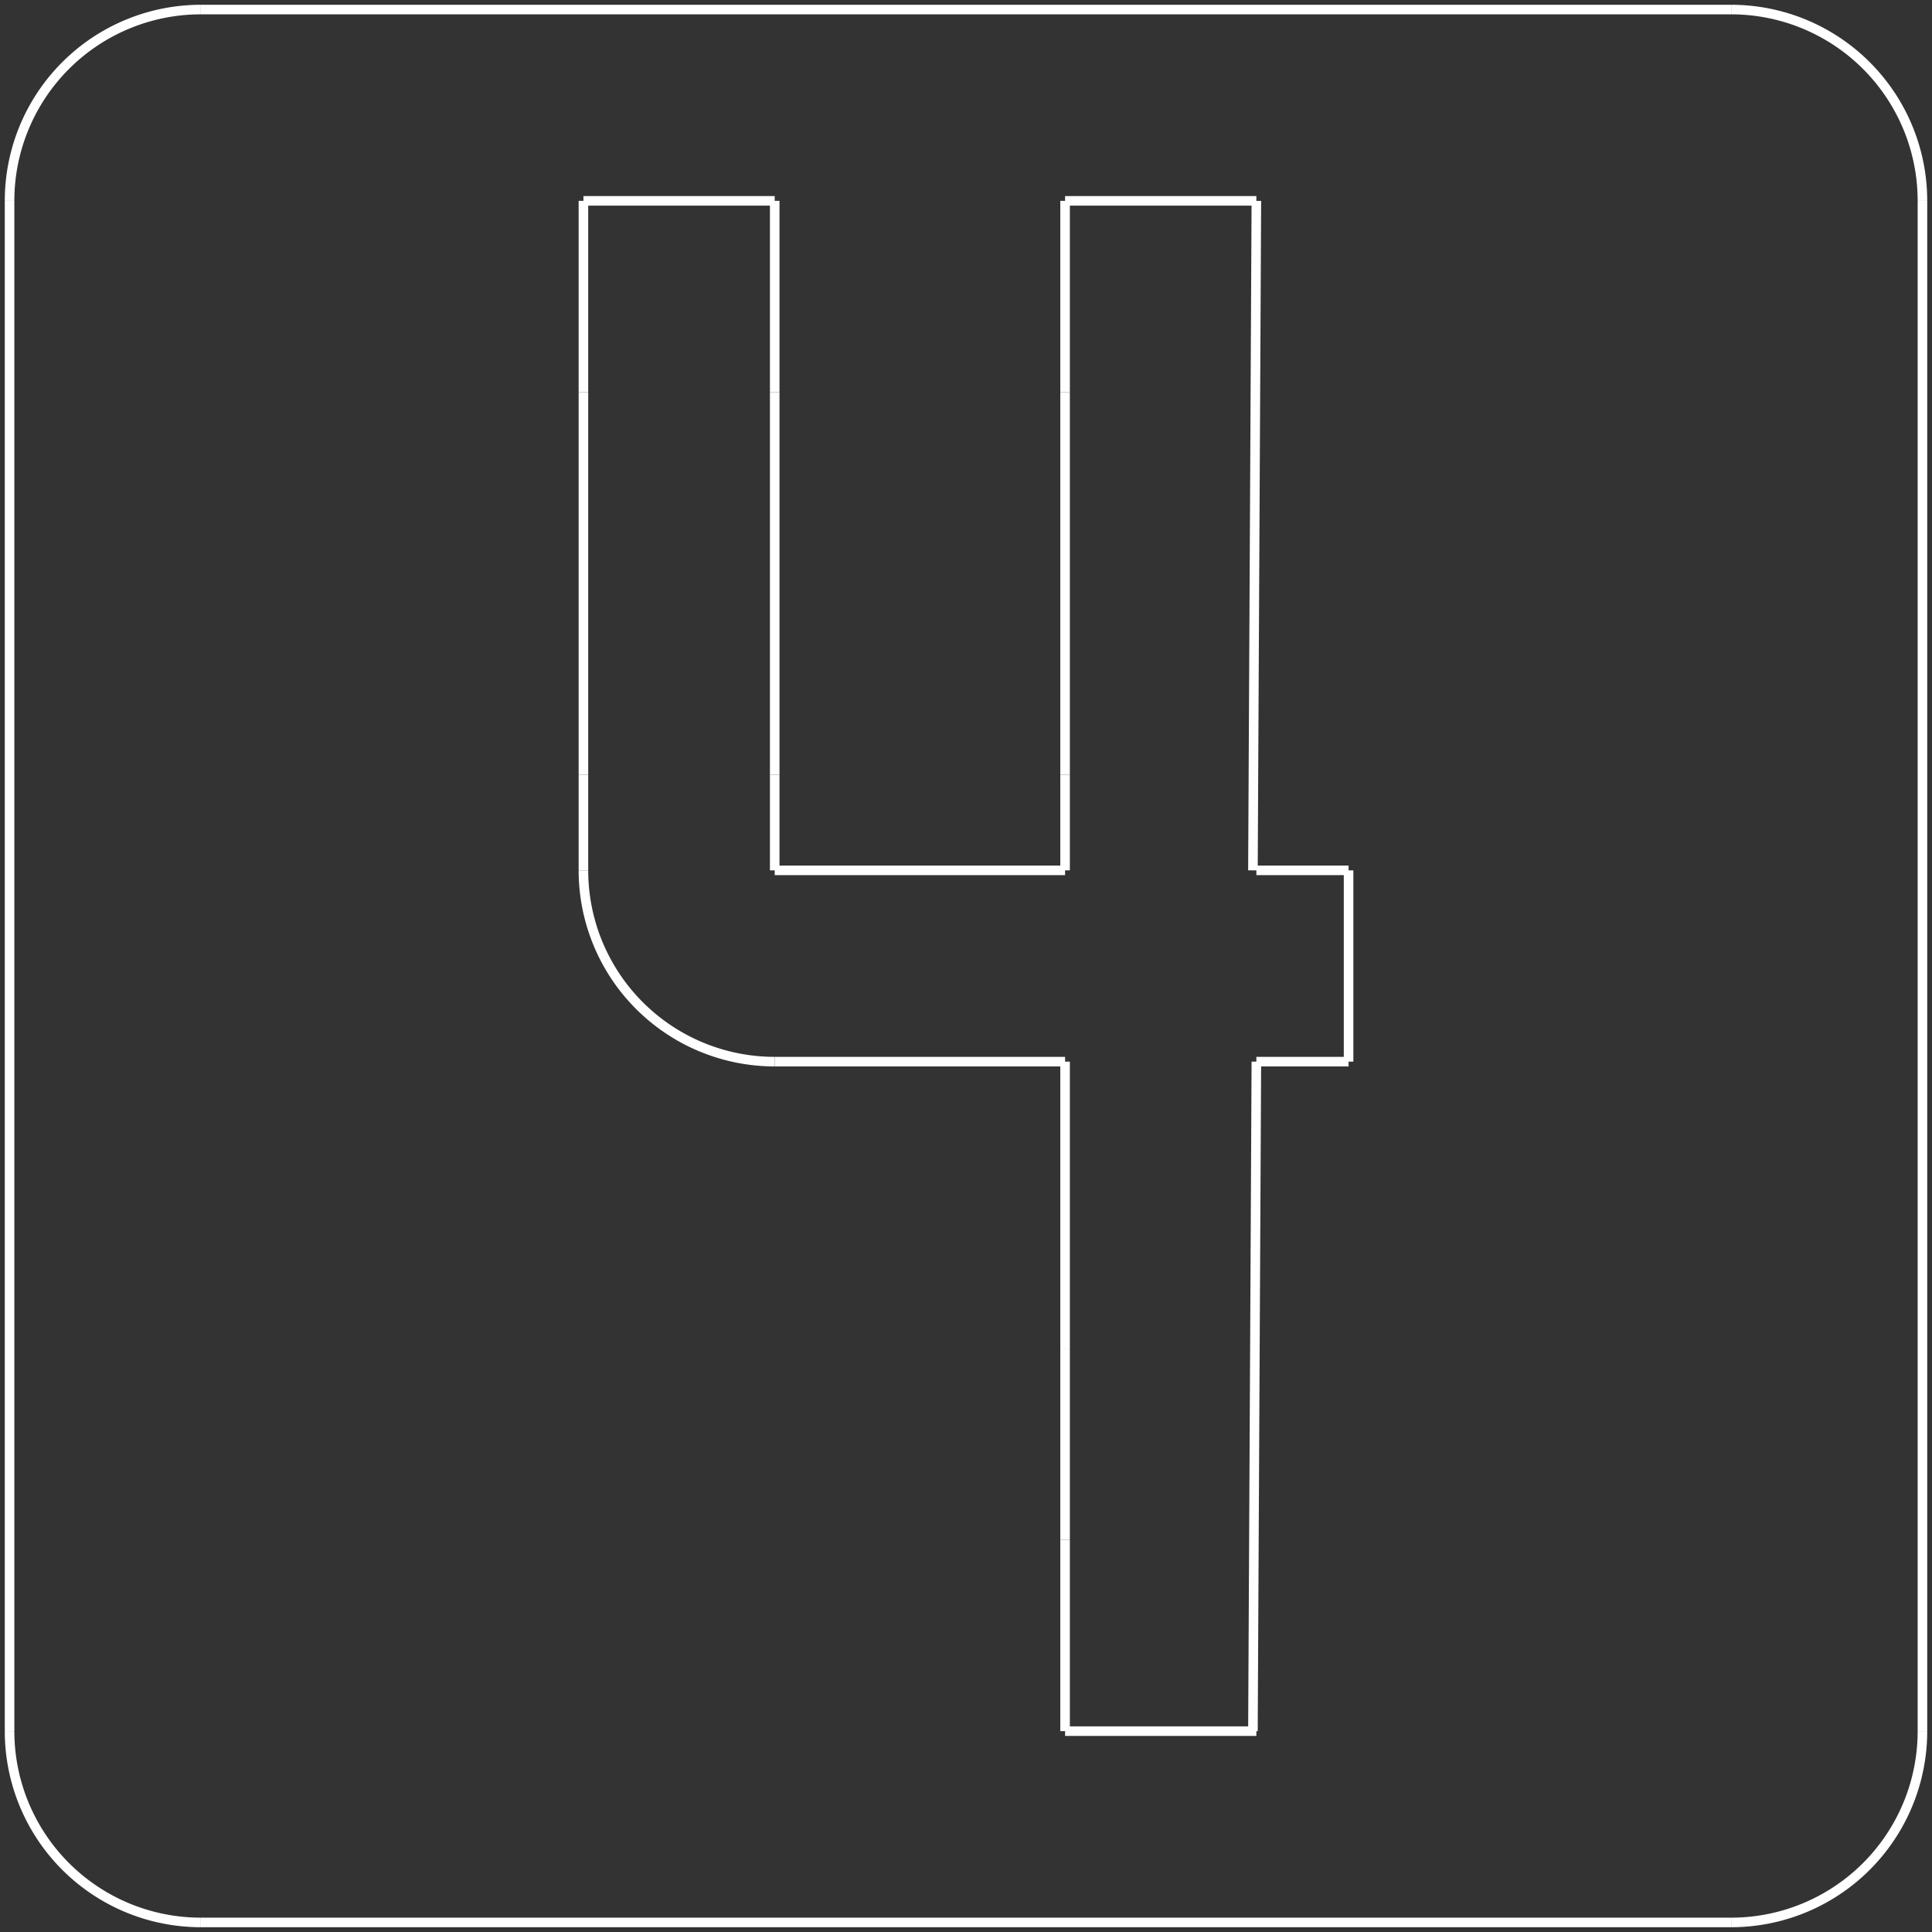 <?xml version="1.0"?>
<svg xmlns="http://www.w3.org/2000/svg" xmlns:lc="http://www.librecad.org" xmlns:xlink="http://www.w3.org/1999/xlink" width="200mm" height="200mm" viewBox="-1 -1 202 202">
    <rect x="-1" y="-1" width="202" height="202" fill="#333333" stroke="none"/>
    <g lc:layername="0" lc:is_locked="false" lc:is_construction="false" fill="none" stroke="white" stroke-width="1">
        <line x1="0" y1="20" x2="0" y2="180"/>
        <line x1="20" y1="200" x2="180" y2="200"/>
        <line x1="200" y1="180" x2="200" y2="20"/>
        <line x1="180" y1="0" x2="20" y2="0"/>
        <path d="M20,0 A20,20 0 0,0 0,20 "/>
        <path d="M0,180 A20,20 0 0,0 20,200 "/>
        <path d="M180,200 A20,20 0 0,0 200,180 "/>
        <path d="M200,20 A20,20 0 0,0 180,0 "/>
        <line x1="60" y1="40" x2="60" y2="80"/>
        <line x1="80" y1="40" x2="80" y2="80"/>
        <line x1="60" y1="90" x2="60" y2="80"/>
        <line x1="80" y1="80" x2="80" y2="90"/>
        <line x1="60" y1="40" x2="60" y2="20"/>
        <line x1="60" y1="20" x2="80" y2="20"/>
        <line x1="80" y1="40" x2="80" y2="20"/>
        <path d="M60,90 A20,20 0 0,0 80,110 "/>
        <line x1="110.359" y1="160" x2="110.359" y2="140"/>
        <line x1="110.359" y1="80" x2="110.359" y2="40"/>
        <line x1="110.359" y1="90" x2="110.359" y2="80"/>
        <line x1="110.359" y1="110" x2="110.359" y2="140"/>
        <line x1="110.359" y1="20" x2="130.359" y2="20"/>
        <line x1="110.359" y1="20" x2="110.359" y2="40"/>
        <line x1="110.359" y1="160" x2="110.359" y2="180"/>
        <line x1="110.359" y1="180" x2="130.359" y2="180"/>
        <line x1="80" y1="110" x2="110.359" y2="110"/>
        <line x1="80" y1="90" x2="110.359" y2="90"/>
        <line x1="130.359" y1="90" x2="140" y2="90"/>
        <line x1="140" y1="90" x2="140" y2="110"/>
        <line x1="140" y1="110" x2="130.359" y2="110"/>
        <line x1="130.359" y1="20" x2="130" y2="90"/>
        <line x1="130.359" y1="110" x2="130" y2="180"/>
    </g>
</svg>

